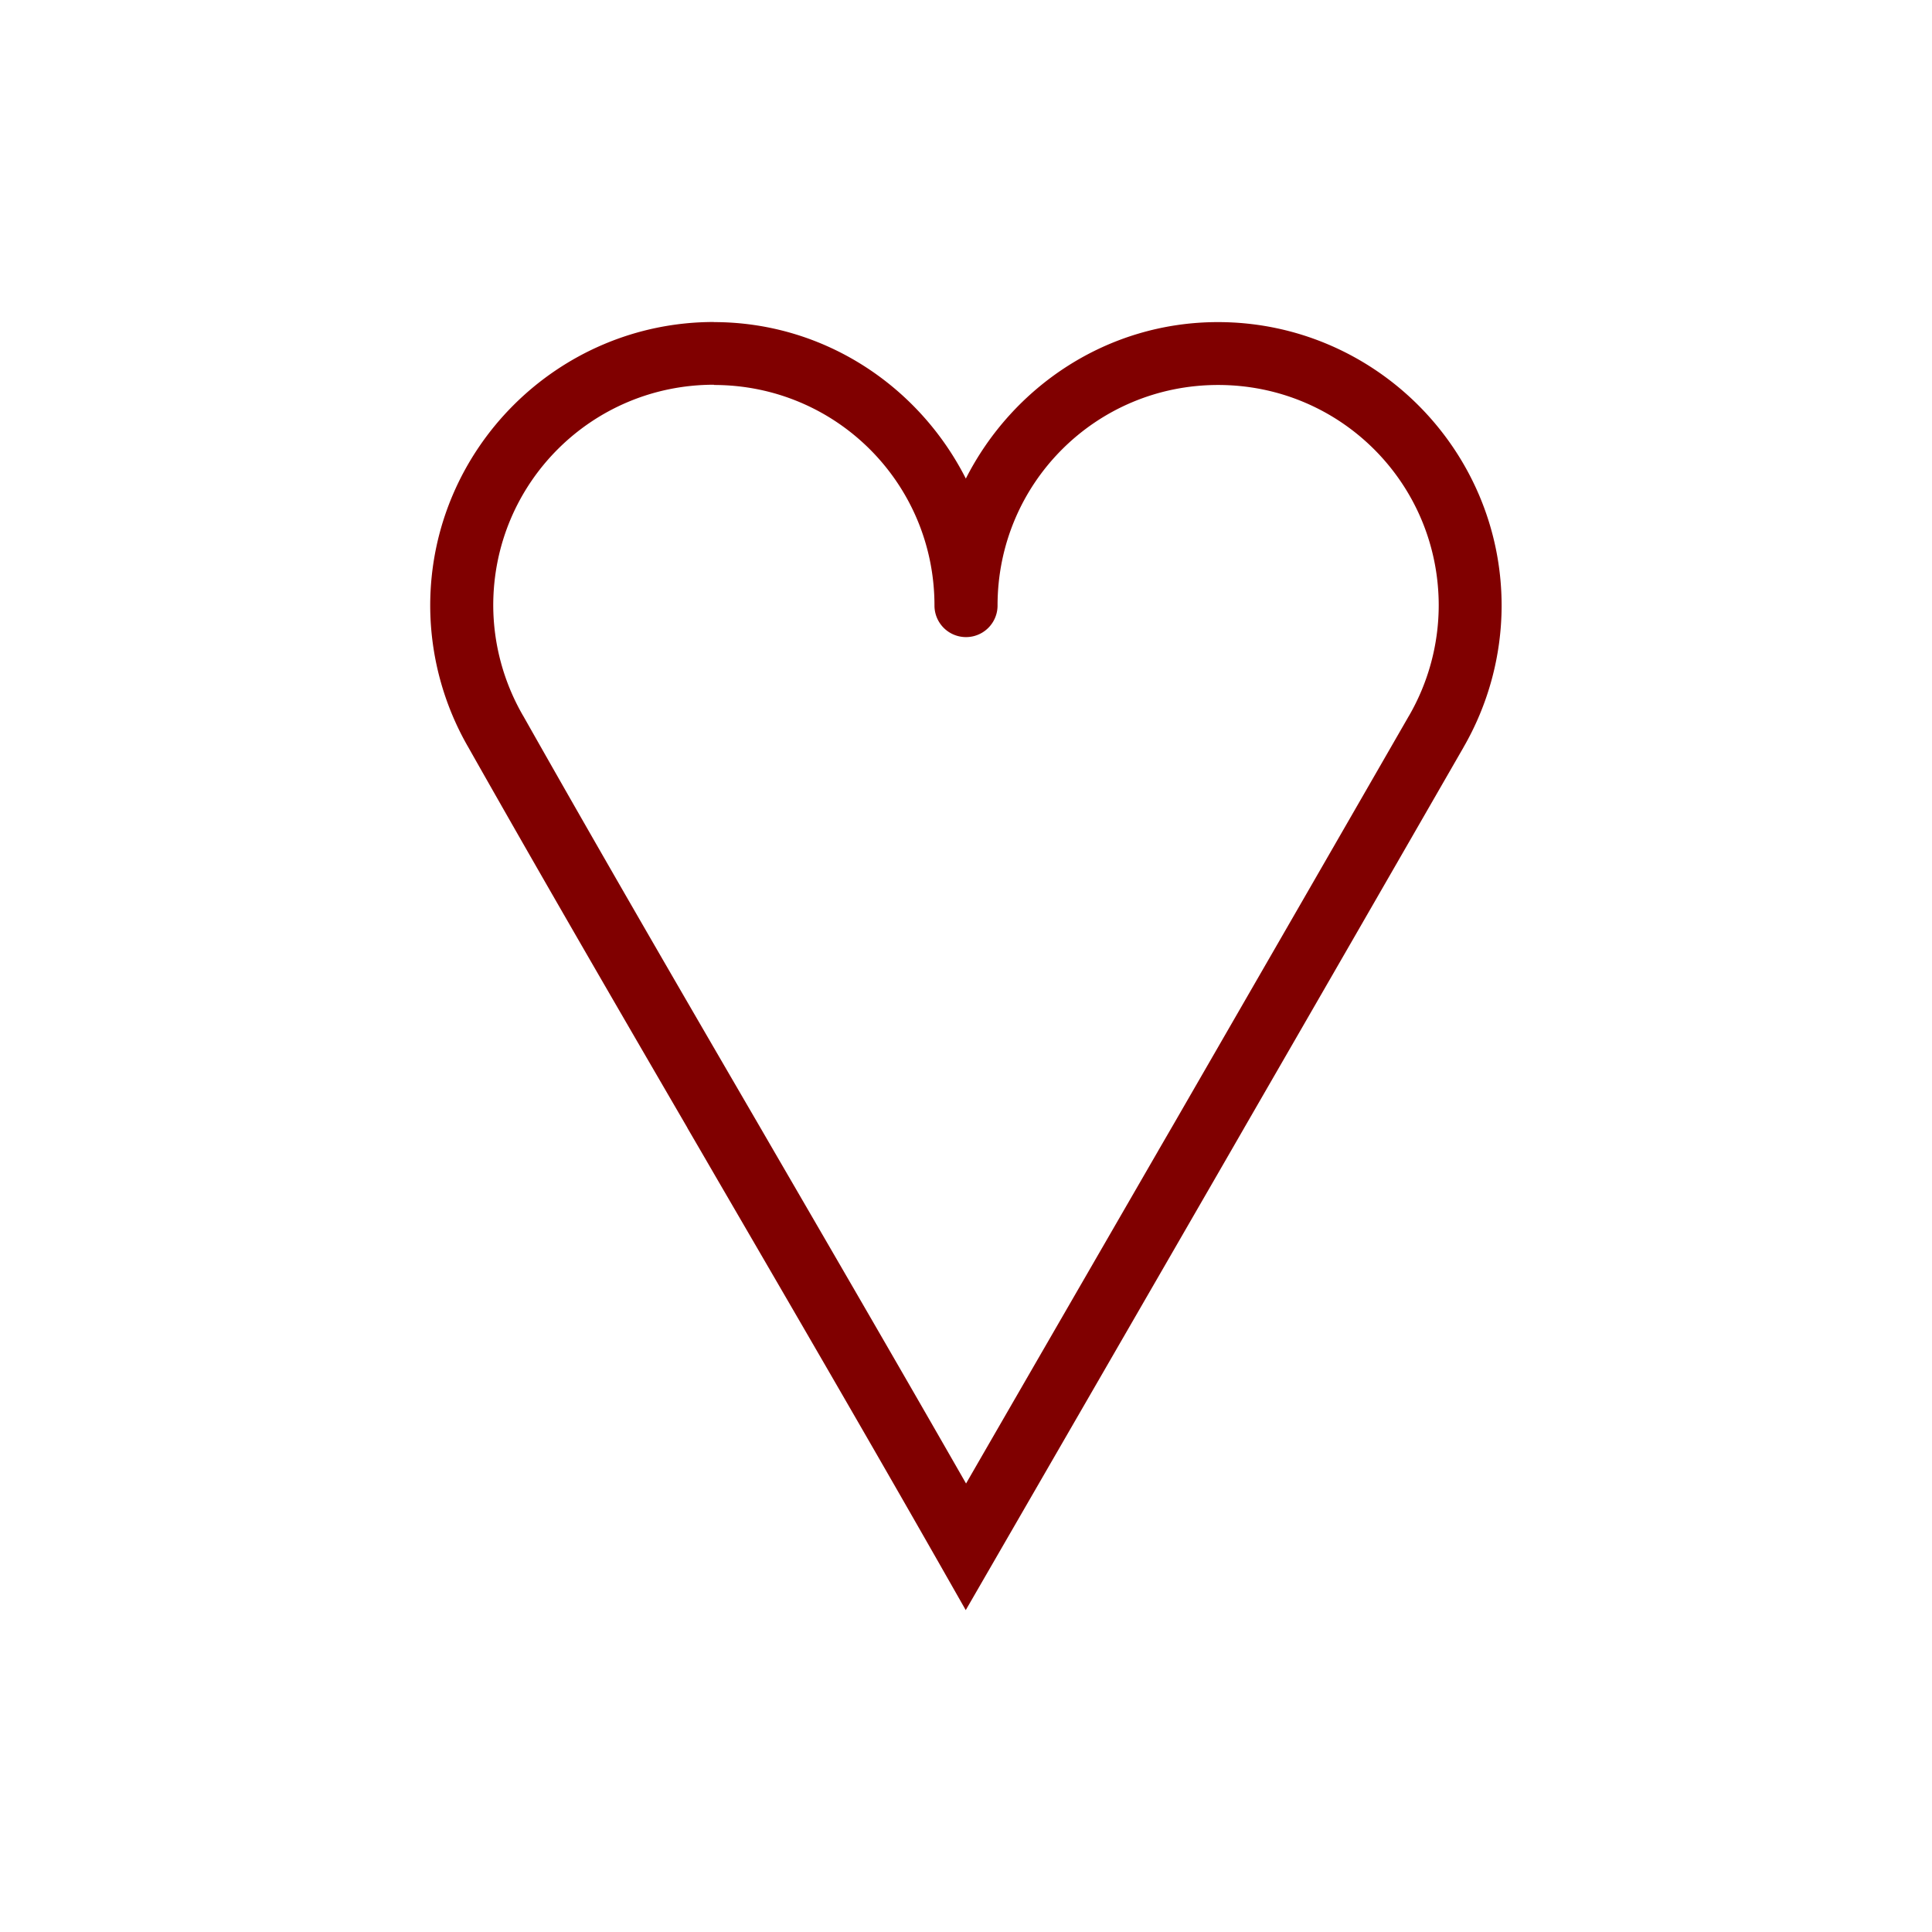 <?xml version='1.0' encoding='UTF-8'?>
<!-- Created with Inkscape (http://www.inkscape.org/) and export_objects.py -->
<svg xmlns:cc="http://creativecommons.org/ns#" xmlns:dc="http://purl.org/dc/elements/1.1/" xmlns:inkscape="http://www.inkscape.org/namespaces/inkscape" xmlns:rdf="http://www.w3.org/1999/02/22-rdf-syntax-ns#" xmlns:sodipodi="http://sodipodi.sourceforge.net/DTD/sodipodi-0.dtd" xmlns:xlink="http://www.w3.org/1999/xlink" xmlns="http://www.w3.org/2000/svg" version="1.1" width="0.75in" height="0.75in" viewBox="0 0 19.05 19.05" id="svg2869" sodipodi:docname="tile-07.svg"><sodipodi:namedview id="base" pagecolor="#ffffff" bordercolor="#666666" borderopacity="1.0" inkscape:pageopacity="0.0" inkscape:pageshadow="2" inkscape:zoom="0.4019953" inkscape:cx="689.25027" inkscape:cy="540" inkscape:document-units="in" inkscape:current-layer="layer1" showgrid="true" units="in" inkscape:window-width="1280" inkscape:window-height="940" inkscape:window-x="1909" inkscape:window-y="43" inkscape:window-maximized="1">
    <inkscape:grid type="xygrid" id="grid3414" units="pt"/>
  </sodipodi:namedview>
  <g inkscape:groupmode="layer" inkscape:label="tile-" transform="matrix(1,0,0,1,-330.2,-144.6)"><g id="g3652" transform="translate(171.45,-114.3)" inkscape:label="07">
      <rect style="display:inline;opacity:1;fill:none;fill-opacity:1;stroke:none;stroke-width:0.176;stroke-linecap:butt;stroke-linejoin:miter;stroke-miterlimit:47.146;stroke-dasharray:none;stroke-dashoffset:0;stroke-opacity:1;paint-order:markers fill stroke" id="rect3588" width="19.05" height="19.05" x="158.75" y="258.9"/>
      <path id="path1707" d="m 165.789,262.075 c -1.541,5e-5 -2.797,1.256 -2.797,2.797 a 0.311,0.311 0 0 0 0,5.9e-4 c 9.7e-4,0.491 0.131,0.973 0.377,1.398 0.709,1.254 1.433,2.502 2.159,3.75 l -5.9e-4,5.9e-4 0.156,0.268 0.156,0.269 h 1e-4 c 0.726,1.248 1.452,2.496 2.165,3.747 l 0.268,0.471 0.271,-0.469 c 0.773,-1.338 1.548,-2.679 2.321,-4.019 l 0.155,-0.269 h -1.9e-4 c 0.722,-1.25 1.442,-2.5 2.16,-3.748 v -5.8e-4 c 0.246,-0.425 0.376,-0.907 0.377,-1.397 a 0.311,0.311 0 0 0 0,-5.9e-4 c 0,-1.541 -1.256,-2.797 -2.797,-2.797 -1.088,0 -2.024,0.633 -2.486,1.543 -0.462,-0.911 -1.398,-1.543 -2.486,-1.543 z m 1.1e-4,0.621 c 1.205,0 2.175,0.97 2.175,2.175 a 0.311,0.311 0 0 0 0.622,0 c 0,-1.205 0.97,-2.175 2.175,-2.175 1.205,0 2.175,0.97 2.175,2.175 -7.8e-4,0.382 -0.102,0.757 -0.293,1.087 a 0.311,0.311 0 0 0 -7.8e-4,7.9e-4 c -0.769,1.337 -1.542,2.677 -2.315,4.017 l -0.156,0.269 h 1.9e-4 c -0.632,1.095 -1.265,2.189 -1.896,3.283 -0.628,-1.097 -1.263,-2.191 -1.898,-3.284 l -0.156,-0.269 c -0.778,-1.337 -1.554,-2.674 -2.312,-4.015 a 0.311,0.311 0 0 0 -0.002,-0.003 c -0.191,-0.33 -0.293,-0.705 -0.294,-1.087 v -5.9e-4 -5.9e-4 c 5.8e-4,-1.205 0.971,-2.175 2.176,-2.175 z" style="color:#000000;font-style:normal;font-variant:normal;font-weight:normal;font-stretch:normal;font-size:medium;line-height:normal;font-family:sans-serif;font-variant-ligatures:normal;font-variant-position:normal;font-variant-caps:normal;font-variant-numeric:normal;font-variant-alternates:normal;font-feature-settings:normal;text-indent:0;text-align:start;text-decoration:none;text-decoration-line:none;text-decoration-style:solid;text-decoration-color:#000000;letter-spacing:normal;word-spacing:normal;text-transform:none;writing-mode:lr-tb;direction:ltr;text-orientation:mixed;dominant-baseline:auto;baseline-shift:baseline;text-anchor:start;white-space:normal;shape-padding:0;clip-rule:nonzero;display:inline;overflow:visible;visibility:visible;opacity:1;isolation:auto;mix-blend-mode:normal;color-interpolation:sRGB;color-interpolation-filters:linearRGB;solid-color:#000000;solid-opacity:1;vector-effect:none;fill:#800000;fill-opacity:1;fill-rule:nonzero;stroke:none;stroke-width:3.175;stroke-linecap:square;stroke-linejoin:round;stroke-miterlimit:4;stroke-dasharray:none;stroke-dashoffset:0;stroke-opacity:1;paint-order:normal;color-rendering:auto;image-rendering:auto;shape-rendering:auto;text-rendering:auto;enable-background:accumulate" inkscape:connector-curvature="0"/>
    </g>
    </g></svg>
